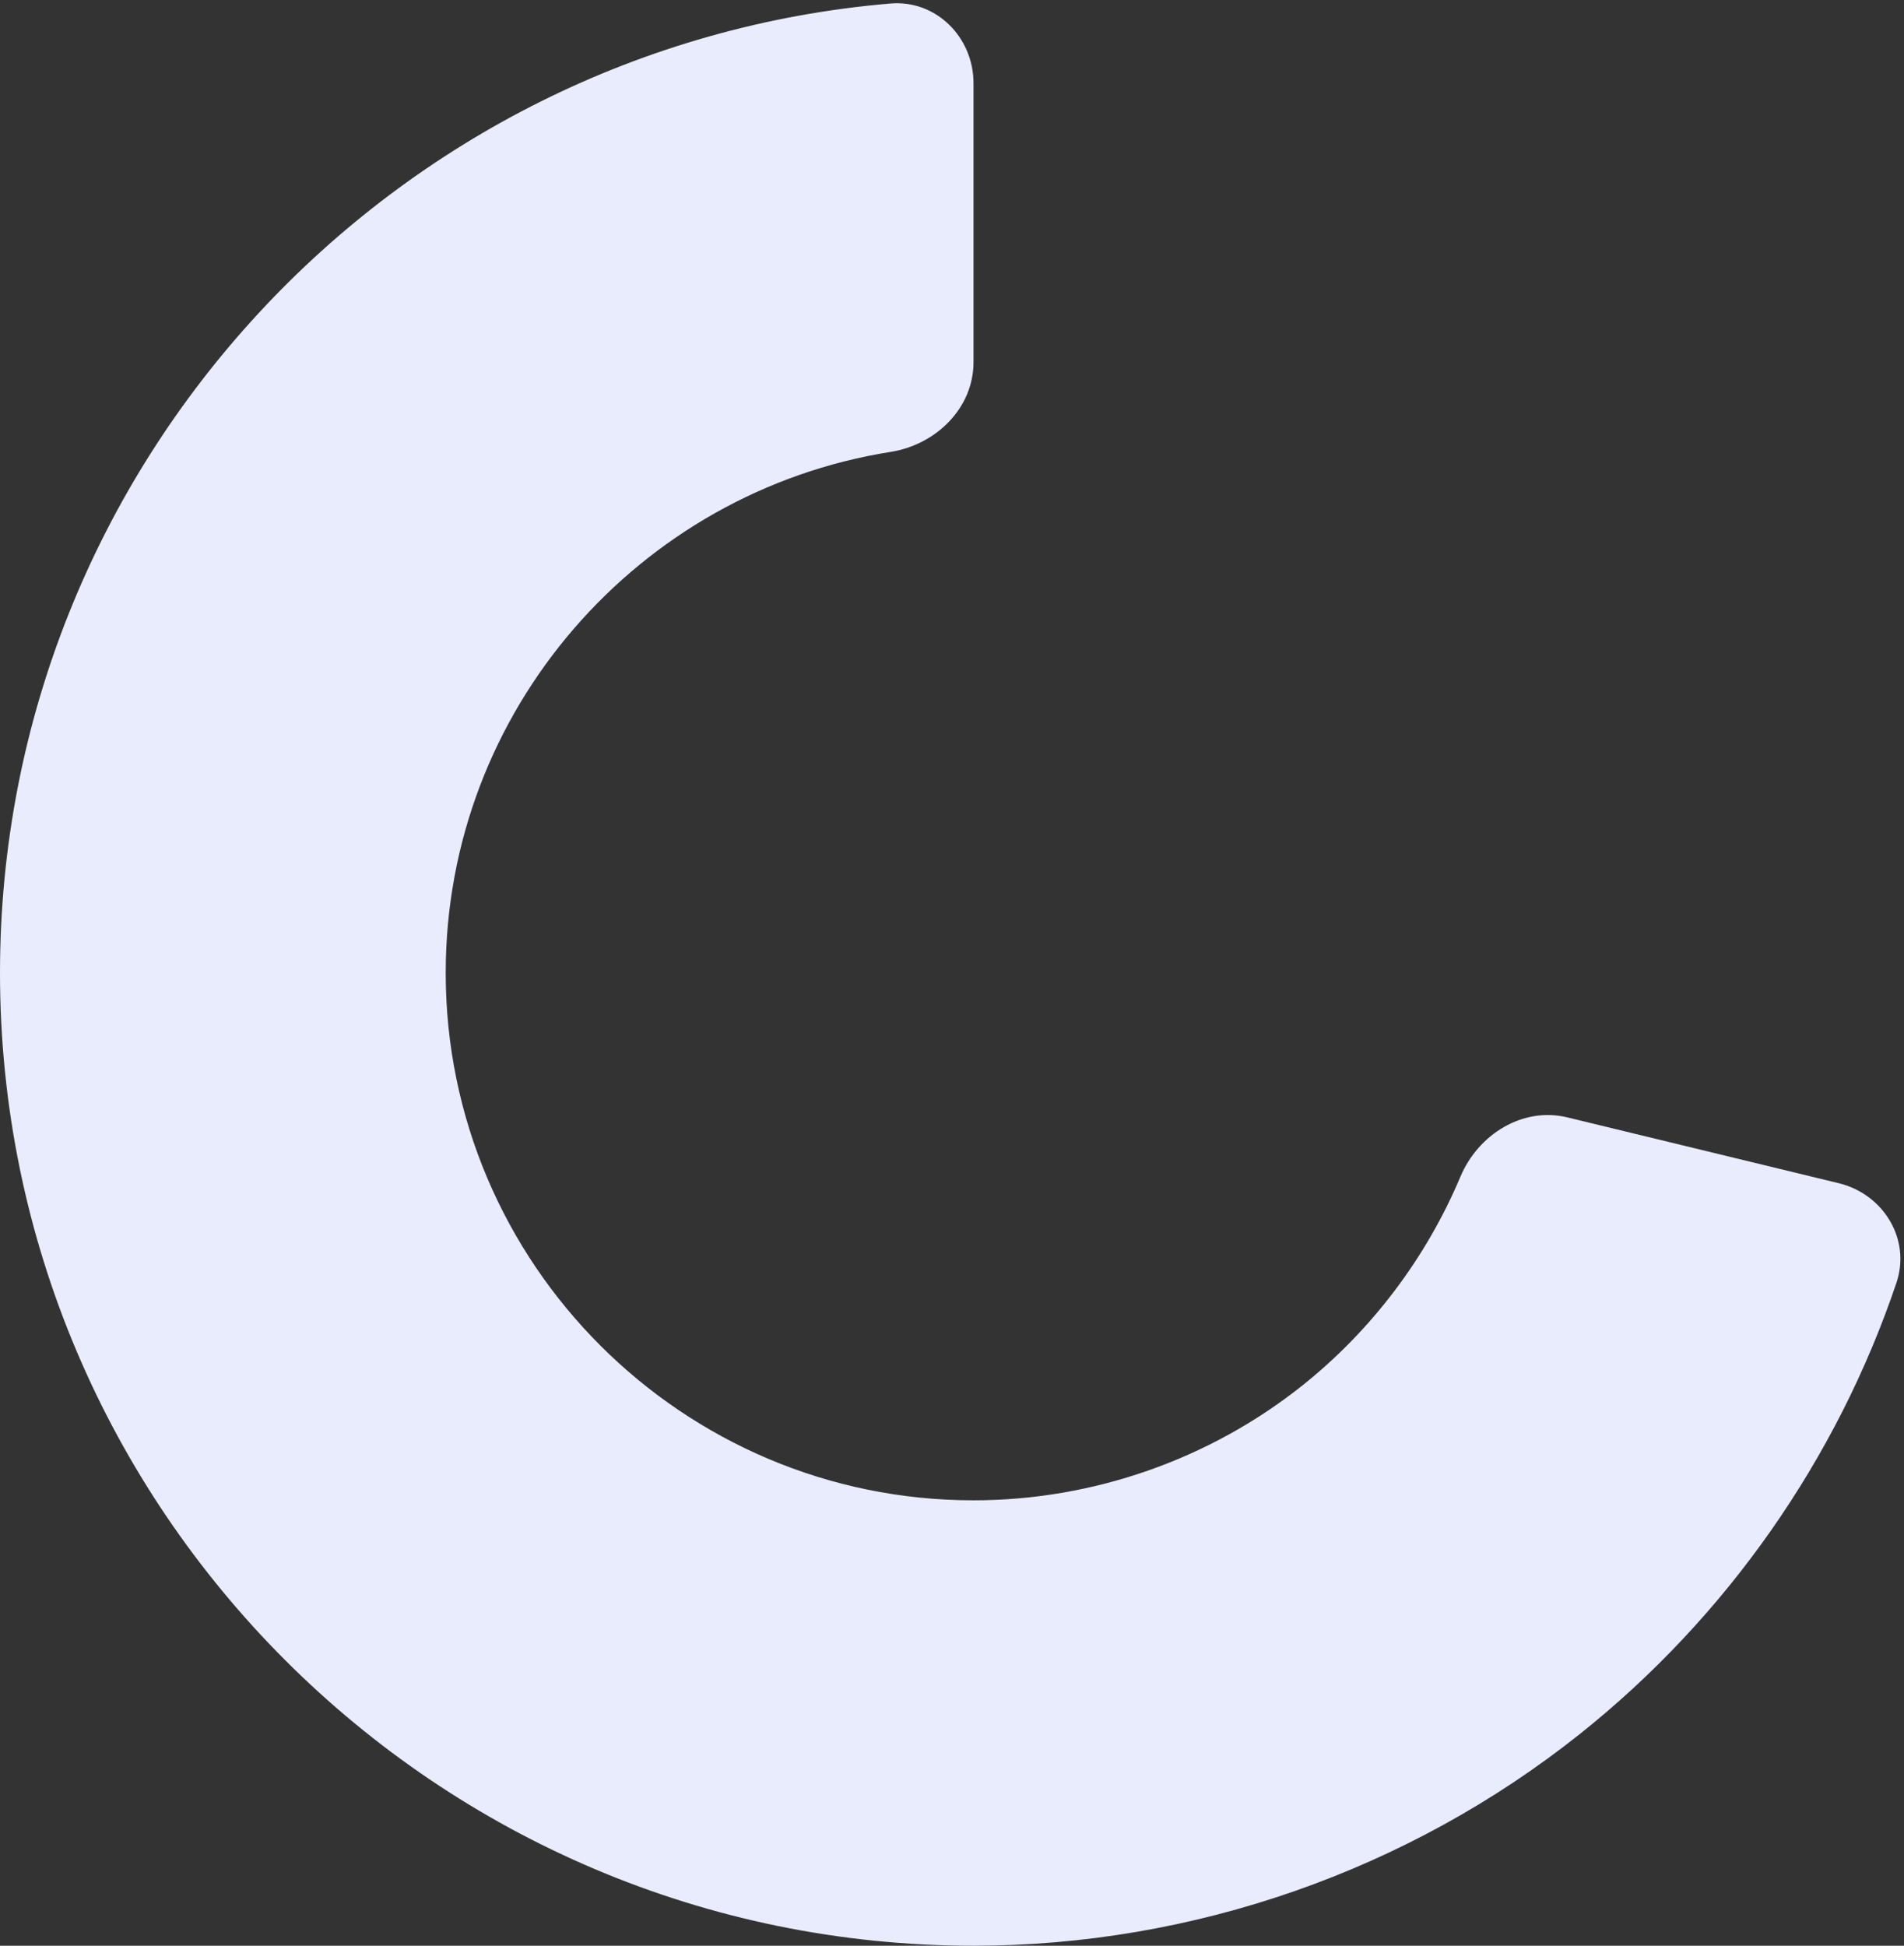 <svg width="366" height="374" viewBox="0 0 366 374" fill="none" xmlns="http://www.w3.org/2000/svg">
<rect x="0" y="0" width="366" height="374" fill="#333333" stroke="none"/>
<path d="M187.135 374C229.336 374 270.724 359.55 303.678 333.312C331.876 310.868 353.104 280.481 364.548 246.569C367.374 238.194 362.035 229.51 353.445 227.428L301.282 214.779C292.698 212.698 284.162 218.039 280.732 226.179C274.159 241.777 263.672 255.702 250.294 266.357C232.443 280.561 210.011 288.386 187.135 288.386C131.192 288.386 85.676 242.903 85.676 187C85.676 136.515 122.798 94.528 171.197 86.864C179.925 85.482 187.135 78.451 187.135 69.614V16C187.135 7.163 179.947 -0.072 171.142 0.677C75.412 8.81 0 89.27 0 187C0 290.113 83.948 374 187.135 374Z" fill="#E9ECFD"/>
</svg>
